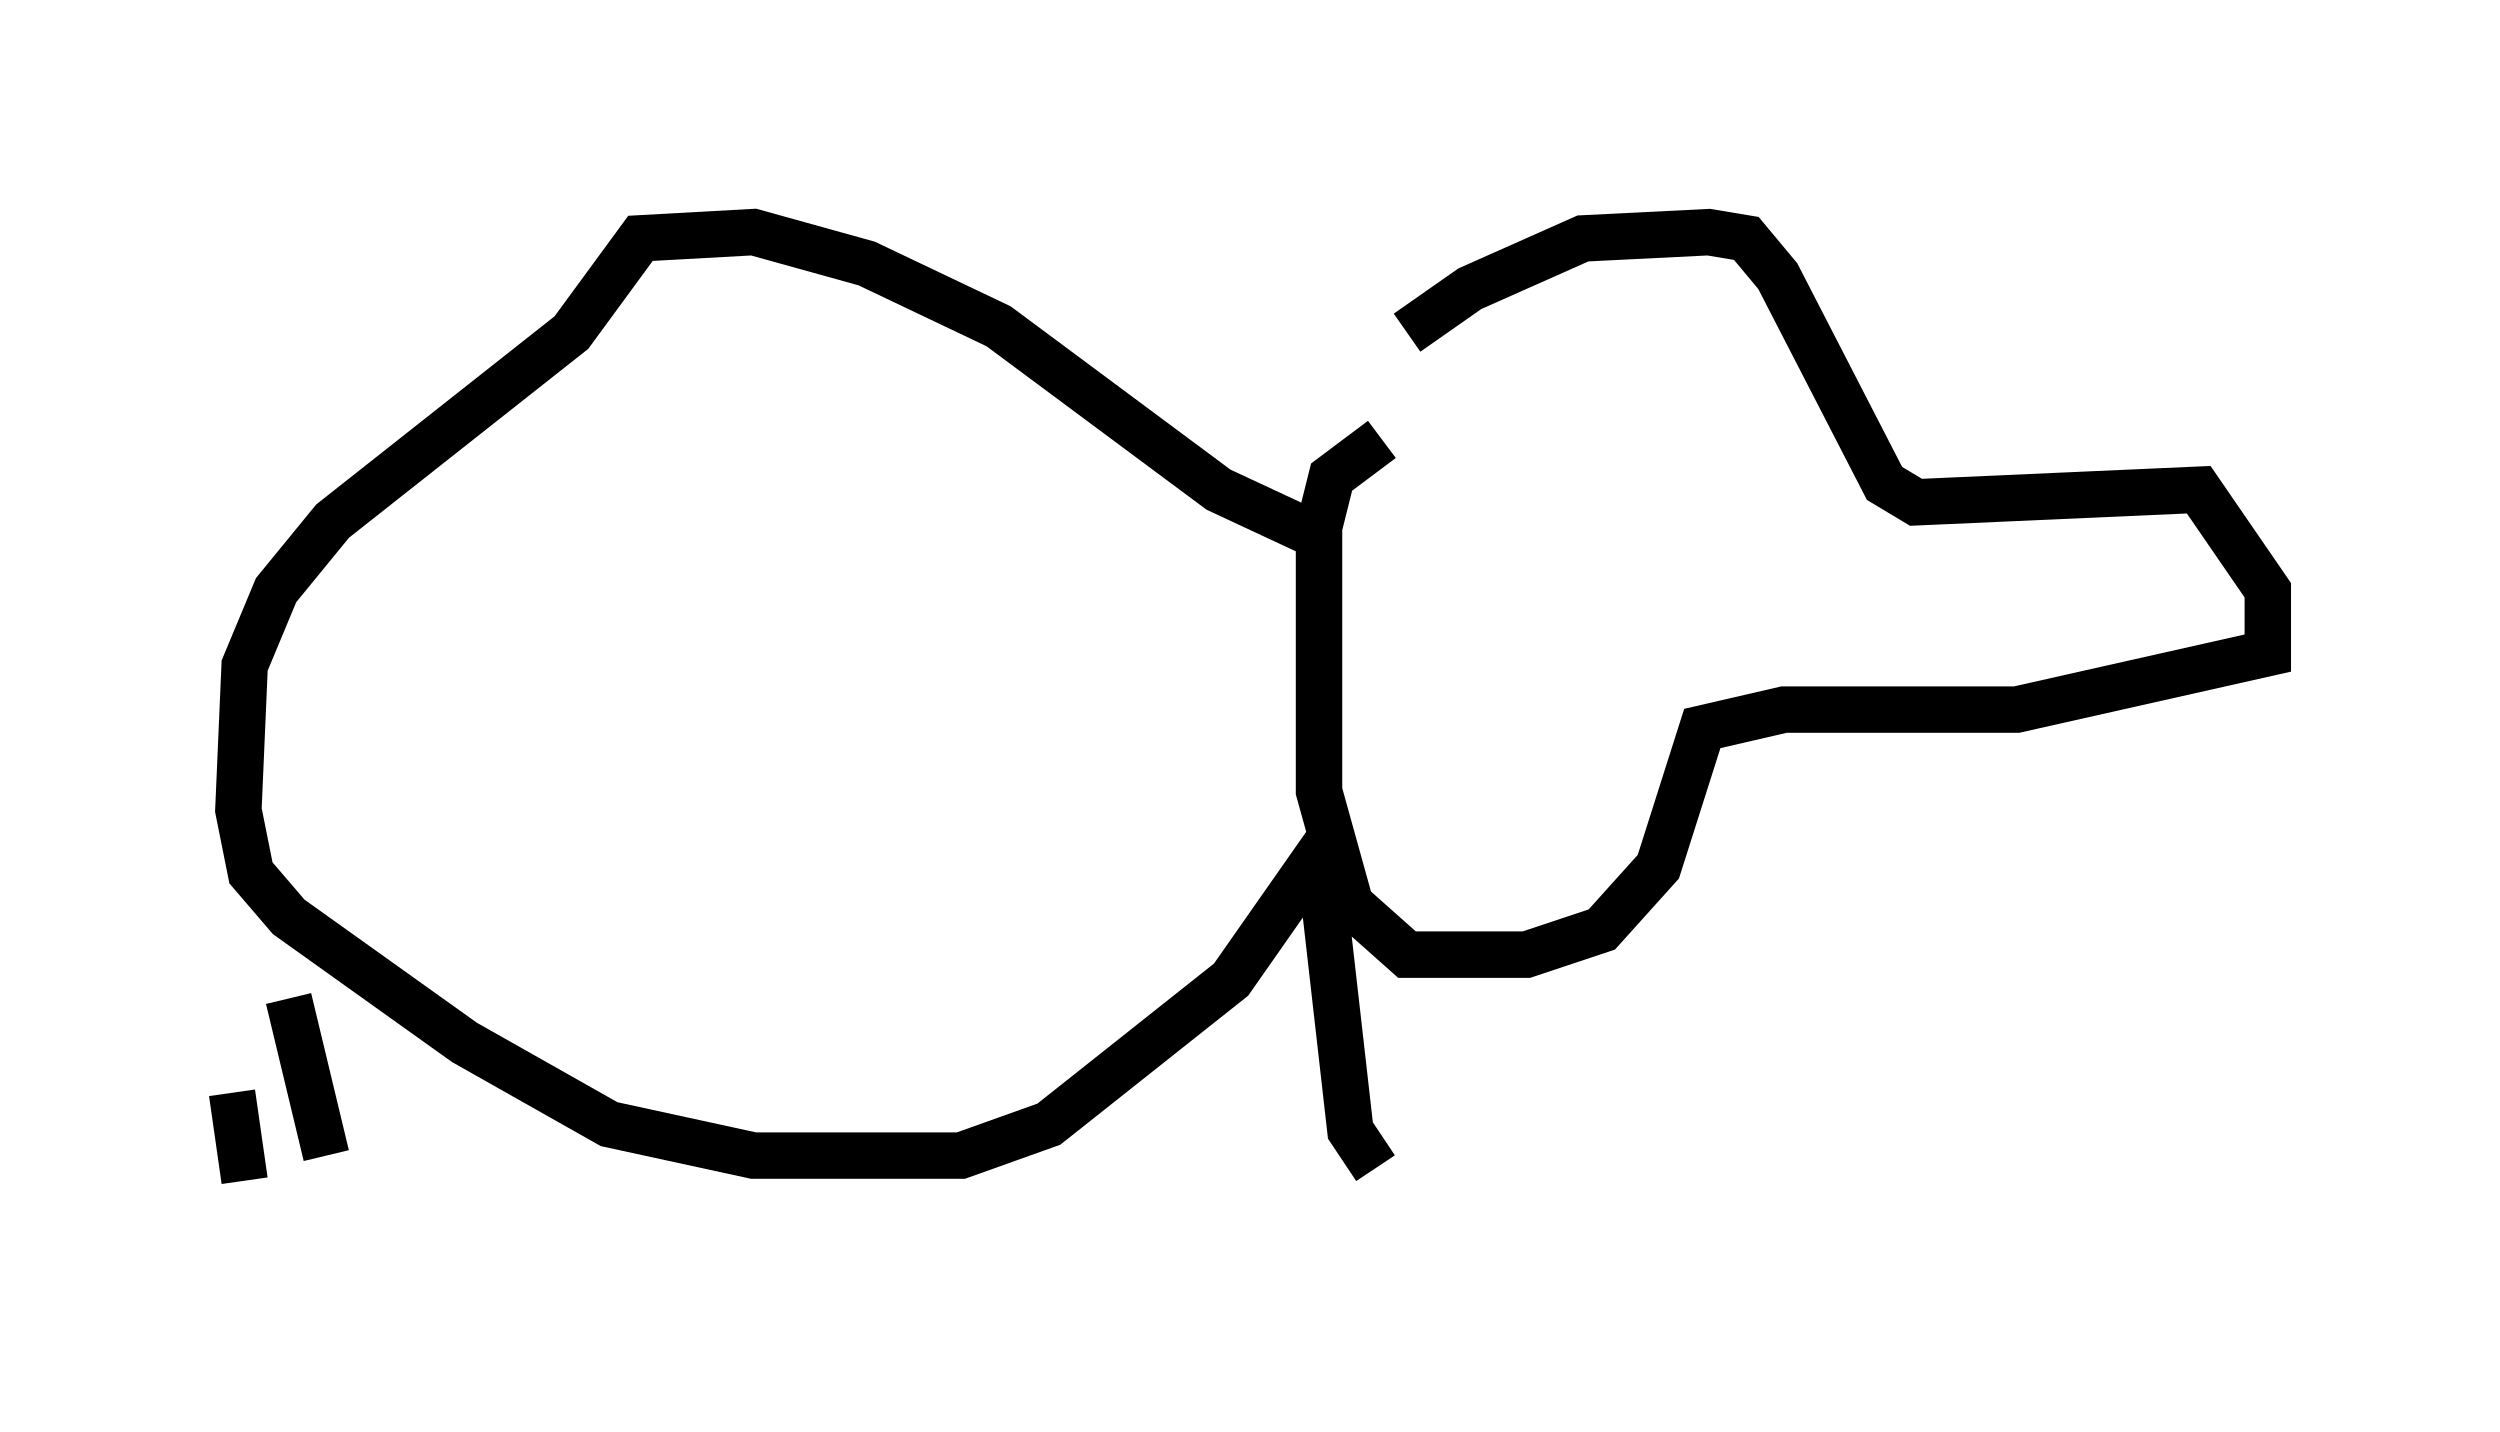 <?xml version="1.0" encoding="utf-8" ?>
<svg baseProfile="full" height="30.839" version="1.1" width="53.843" xmlns="http://www.w3.org/2000/svg" xmlns:ev="http://www.w3.org/2001/xml-events" xmlns:xlink="http://www.w3.org/1999/xlink"><defs /><rect fill="white" height="30.839" width="53.843" x="0" y="0" /><path d="M29.492, 9.195 m0.812, -2.03 l1.353, -0.947 2.436, -1.083 l2.706, -0.135 0.812, 0.135 l0.677, 0.812 2.3, 4.465 l0.677, 0.406 6.089, -0.271 l1.488, 2.165 0.0, 1.353 l-5.413, 1.218 -5.007, 0.0 l-1.759, 0.406 -0.947, 2.977 l-1.218, 1.353 -1.624, 0.541 l-2.571, 0.0 -1.218, -1.083 l-0.677, -2.436 0.0, -5.683 l0.271, -1.083 1.083, -0.812 m-1.488, 2.03 l-2.03, -0.947 -4.736, -3.518 l-2.842, -1.353 -2.436, -0.677 l-2.436, 0.135 -1.488, 2.03 l-5.142, 4.059 -1.218, 1.488 l-0.677, 1.624 -0.135, 3.112 l0.271, 1.353 0.812, 0.947 l3.789, 2.706 3.112, 1.759 l3.112, 0.677 4.465, 0.0 l1.894, -0.677 3.924, -3.112 l1.894, -2.706 0.677, 5.954 l0.541, 0.812 m-8.931, 0.406 l0.0, 0.0 m-7.578, -0.271 l0.0, 0.0 m-8.119, -1.759 l0.271, 1.894 m0.947, -3.924 l0.812, 3.383 m7.442, 0.406 l0.0, 0.0 m7.307, 0.541 l0.0, 0.0 m0.947, -0.135 l0.0, 0.0 m-0.947, -0.541 l0.0, 0.0 " fill="none" stroke="black" stroke-width="1" /></svg>